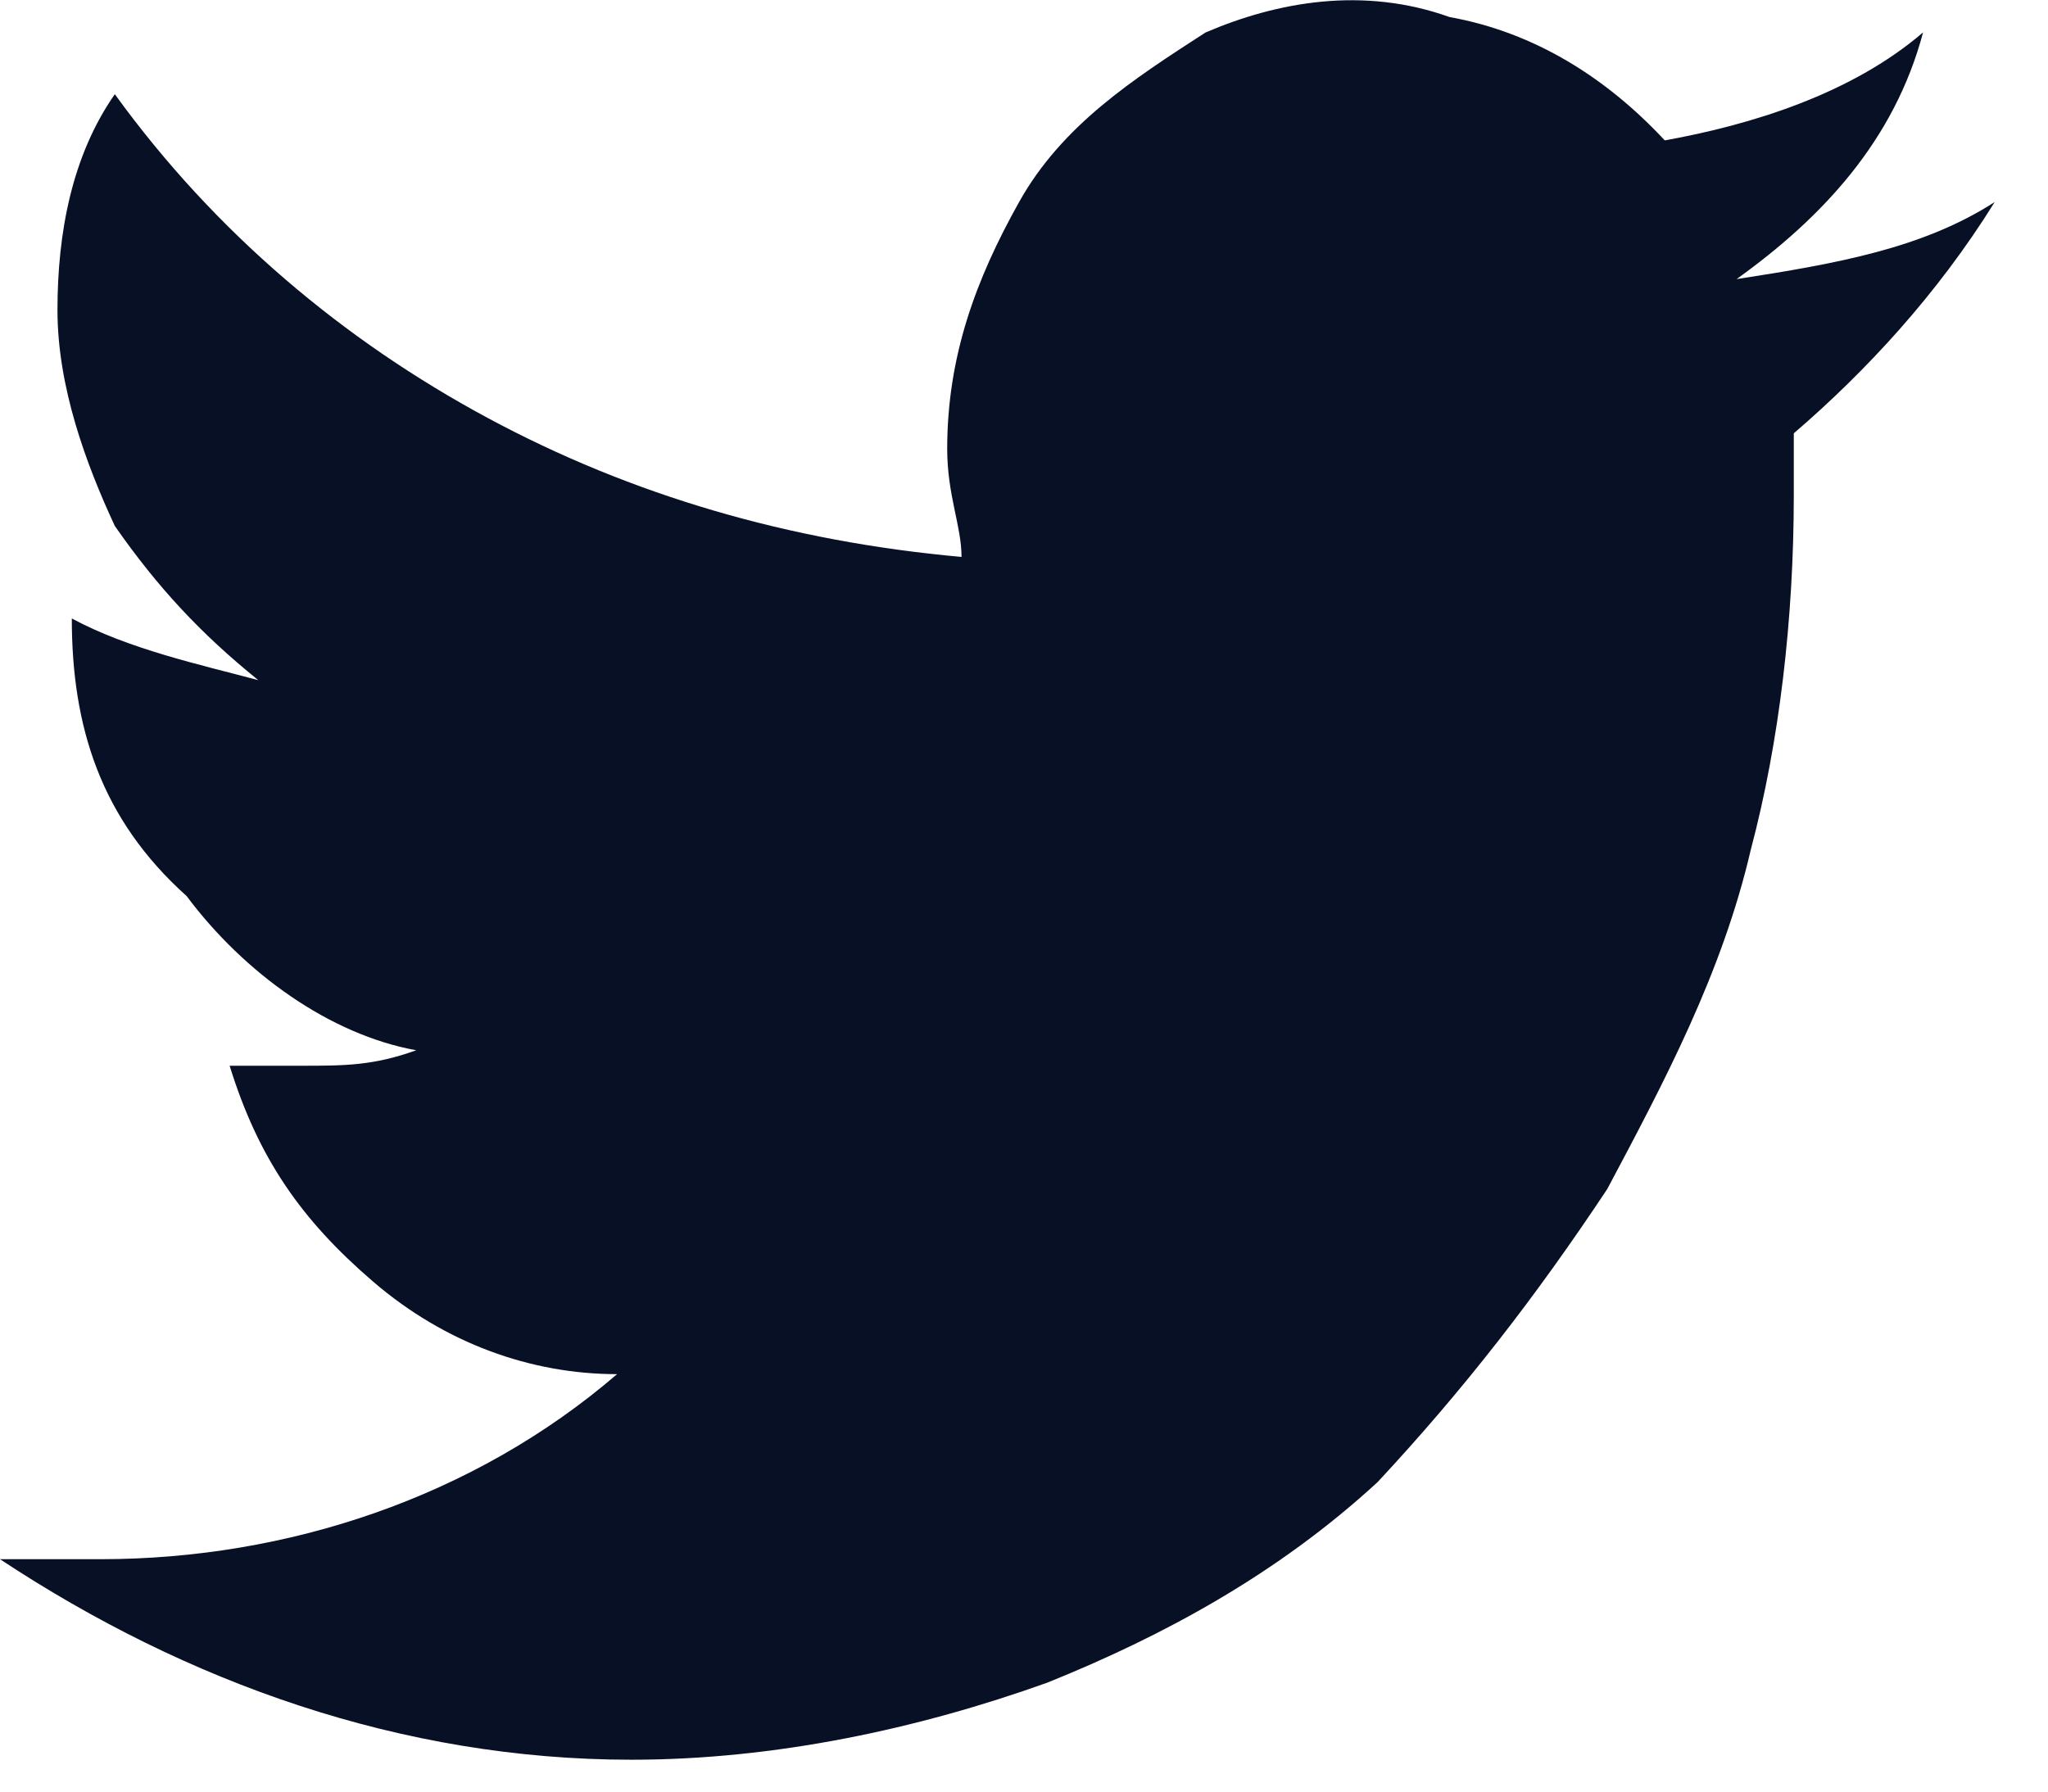 <svg fill="none" height="14" viewBox="0 0 16 14" width="16" xmlns="http://www.w3.org/2000/svg"><path d="m15.584 1.578c-.449.723-1.009 1.326-1.57 1.808v.482c0 .964-.112 1.928-.336 2.772-.224.964-.673 1.808-1.121 2.651-.56.844-1.121 1.567-1.794 2.29-.785.723-1.682 1.205-2.579 1.567-1.009.362-2.13.603-3.251.603-1.794 0-3.475-.603-4.933-1.567h.785c1.457 0 2.915-.482 4.036-1.446-.673 0-1.345-.241-1.906-.723-.561-.482-.897-.964-1.121-1.687h.561c.336 0 .561 0 .897-.121-.673-.121-1.345-.603-1.794-1.205-.673-.603-.897-1.326-.897-2.169.448.241 1.009.362 1.457.482-.448-.362-.785-.723-1.121-1.205-.224-.482-.448-1.085-.448-1.687s.112-1.205.448-1.687c.785 1.085 1.794 1.928 2.915 2.531 1.121.603 2.354.964 3.7 1.085 0-.241-.112-.482-.112-.844 0-.723.224-1.326.561-1.928.336-.603.897-.964 1.457-1.326.561-.241 1.233-.362 1.906-.121.673.121 1.233.482 1.682.964.673-.121 1.458-.362 2.018-.844-.224.844-.785 1.446-1.457 1.928.785-.121 1.457-.241 2.018-.603z" fill="#081026"/></svg>
